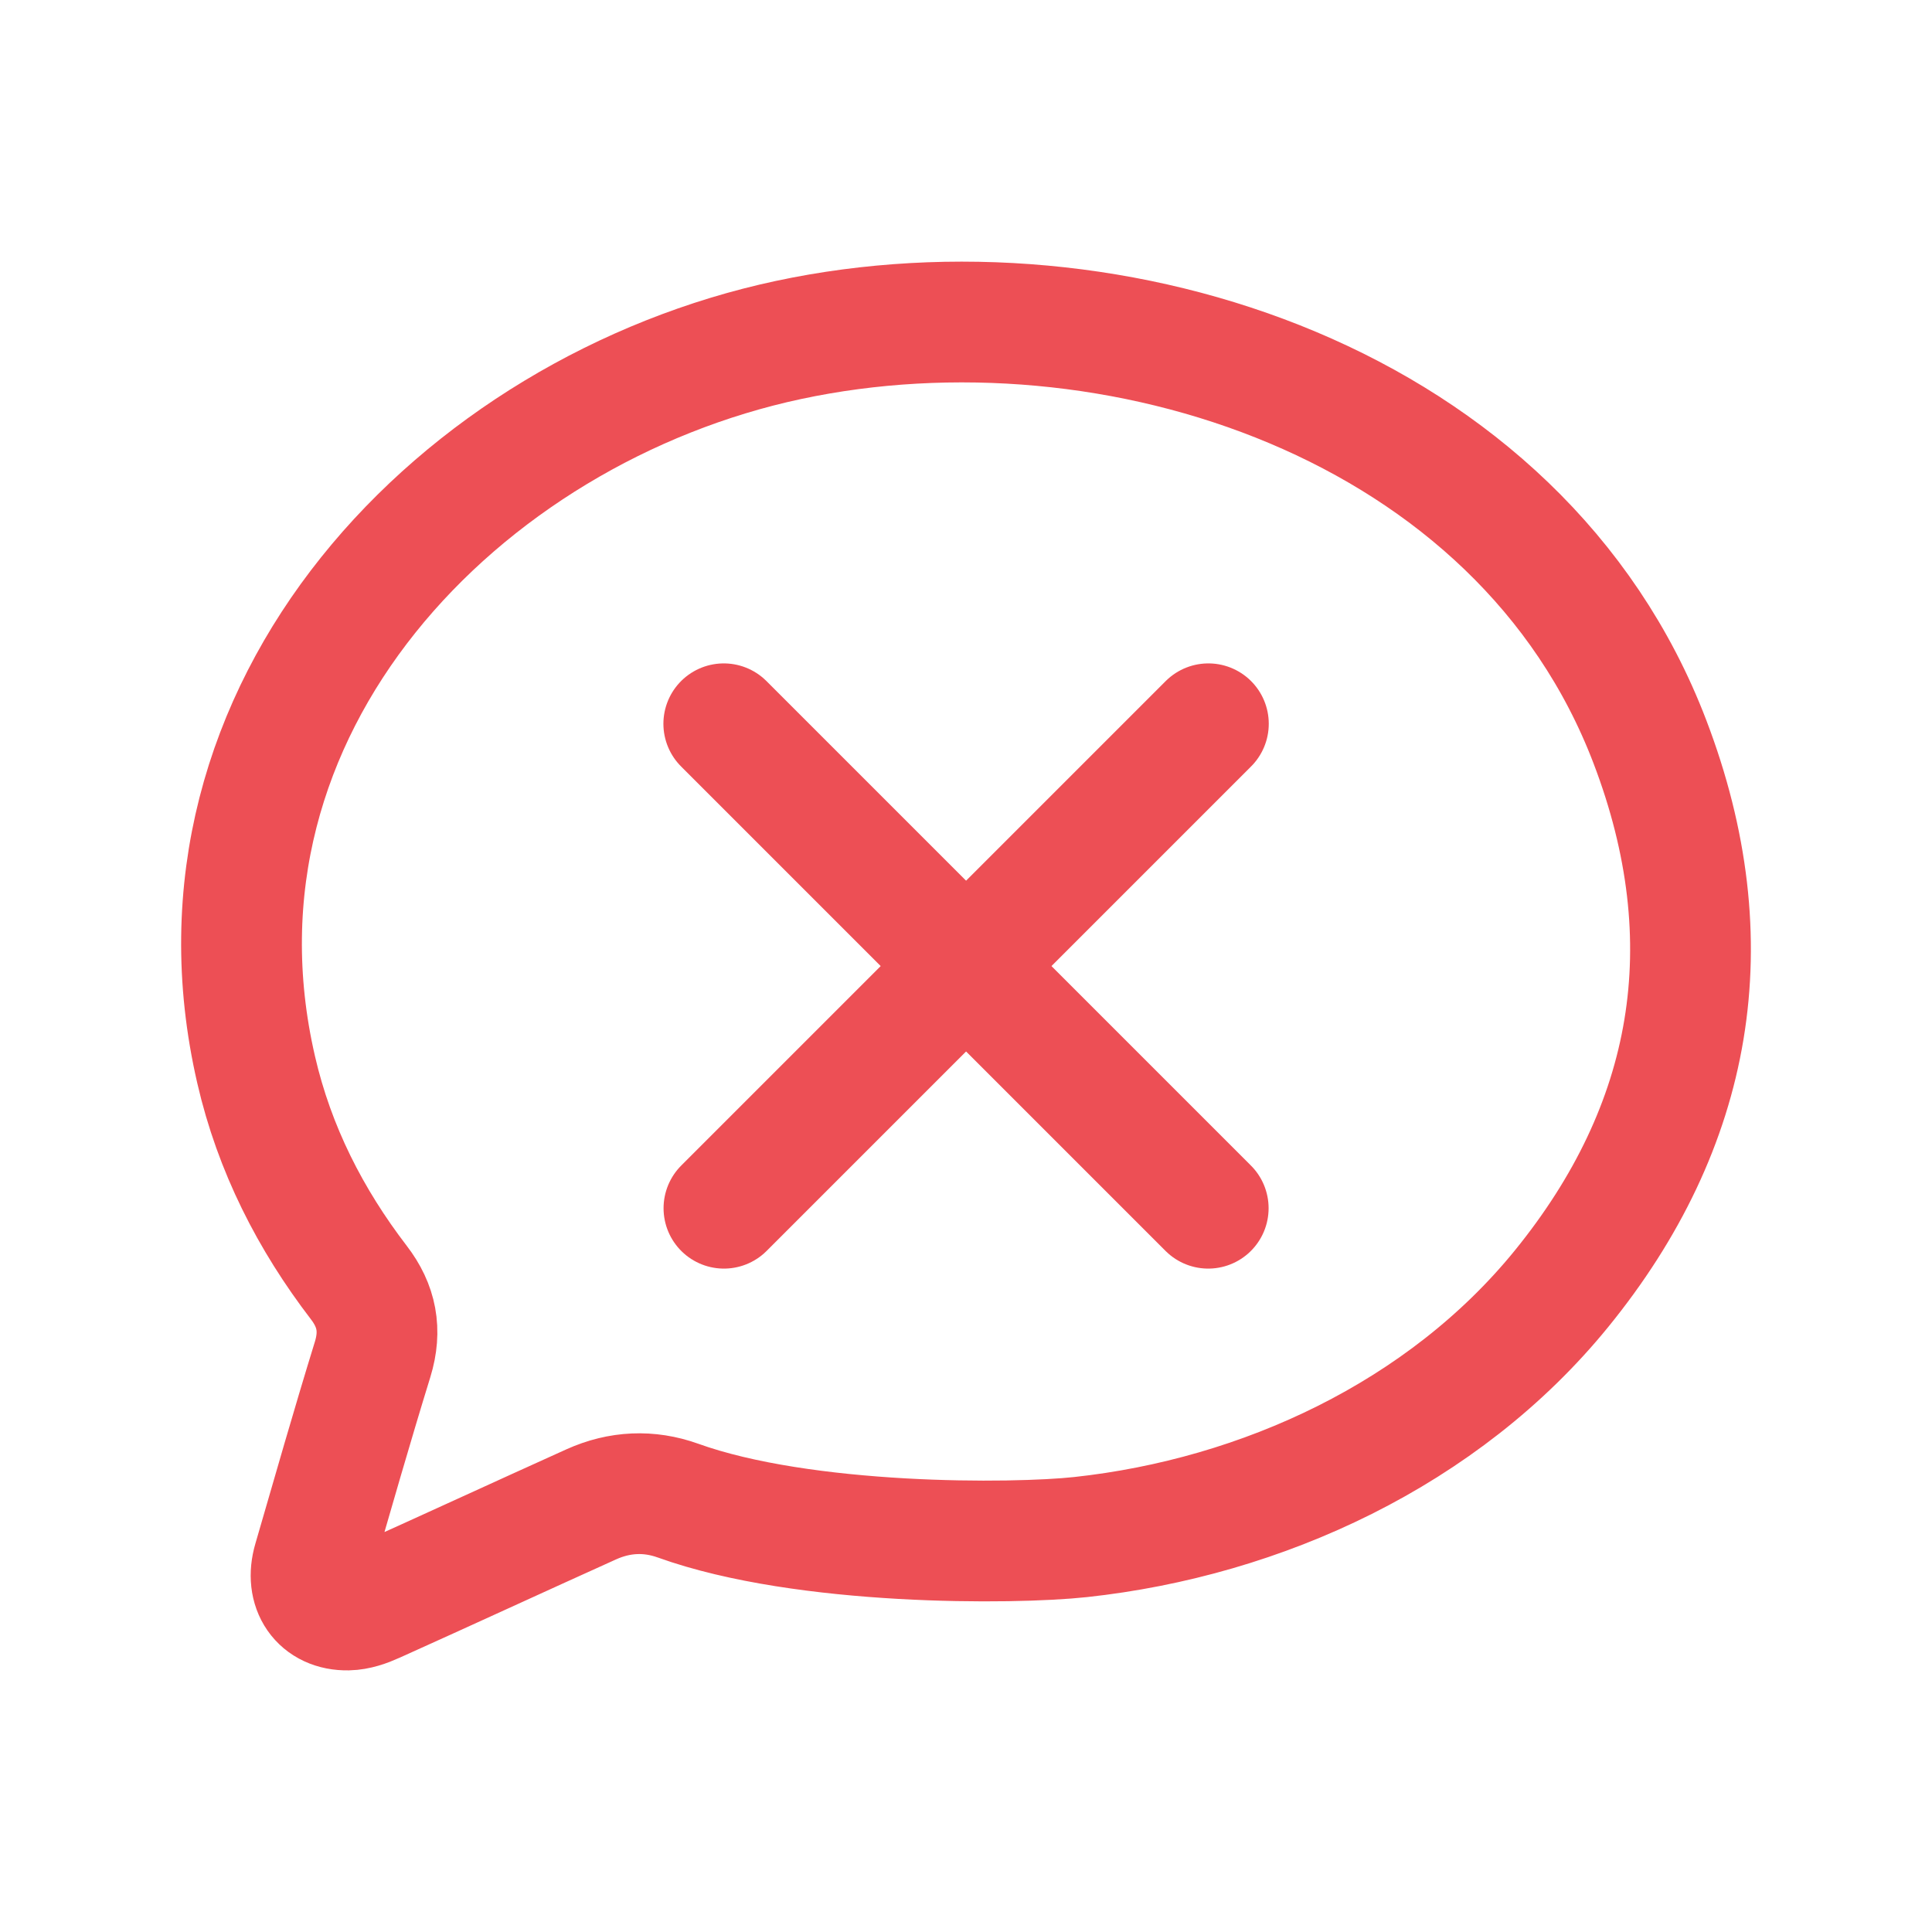 <svg width="24" height="24" viewBox="0 0 24 24" fill="none" xmlns="http://www.w3.org/2000/svg">
<path fill-rule="evenodd" clip-rule="evenodd" d="M8.422 18.641C8.062 18.512 7.697 18.529 7.346 18.687C6.448 19.092 5.554 19.505 4.656 19.909C4.551 19.957 4.433 19.998 4.321 20C3.975 20.006 3.79 19.736 3.892 19.387C4.134 18.553 4.373 17.716 4.629 16.886C4.74 16.524 4.679 16.221 4.458 15.933C3.857 15.149 3.409 14.275 3.182 13.289C2.141 8.783 5.731 5.091 9.796 4.223C13.834 3.361 18.886 4.995 20.496 9.215C21.447 11.705 21.037 13.994 19.397 16.01C17.932 17.811 15.676 18.85 13.423 19.094C12.594 19.184 9.994 19.207 8.422 18.641Z" stroke="#ED4F55" stroke-width="1.5"/>
<path d="M8.991 8.991L15.009 15.009" stroke="#ED4F55" stroke-width="1.5" stroke-linecap="round"/>
<path d="M15.011 8.991L8.993 15.009" stroke="#ED4F55" stroke-width="1.5" stroke-linecap="round"/>
</svg>
